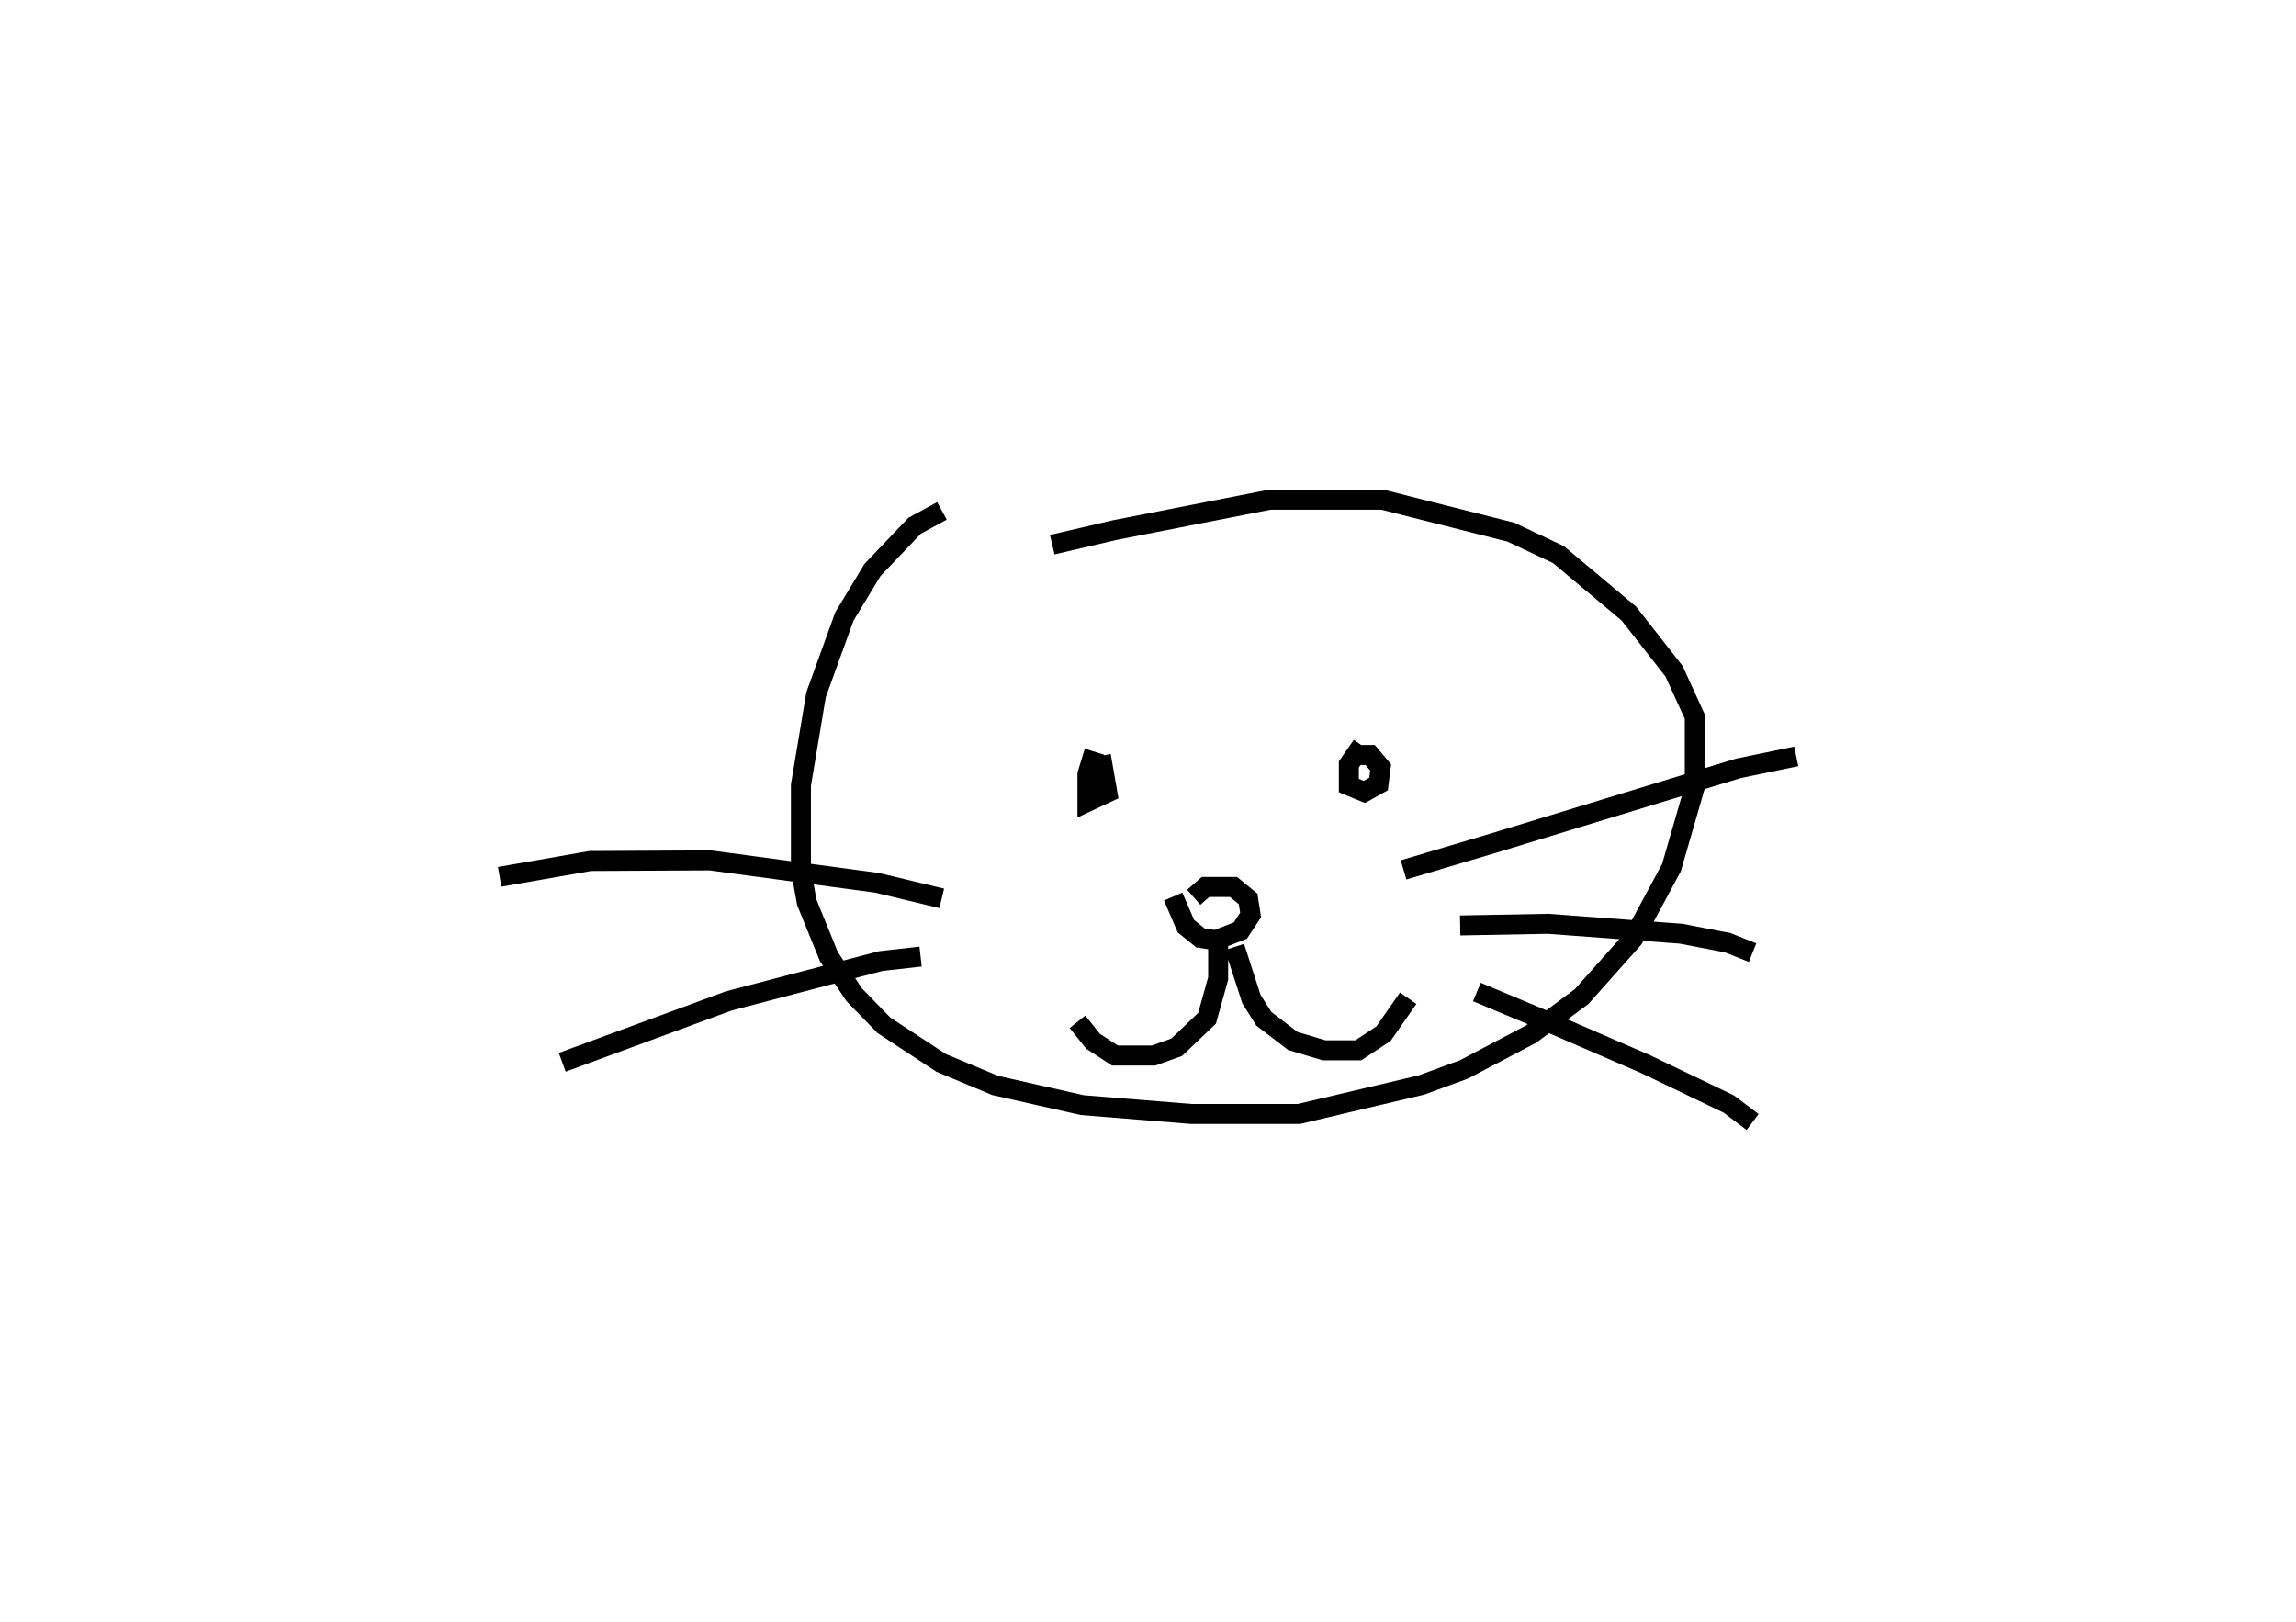 <?xml version="1.0" encoding="utf-8" ?>
<svg baseProfile="full" height="81.132" version="1.1" width="114.871" xmlns="http://www.w3.org/2000/svg" xmlns:ev="http://www.w3.org/2001/xml-events" xmlns:xlink="http://www.w3.org/1999/xlink"><defs /><rect fill="white" height="81.132" width="114.871" x="0" y="0" /><path d="M50.696,25.747 m-3.57,-0.19 l-1.366,0.744 -2.109,2.214 l-1.406,2.325 -1.417,3.916 l-0.757,4.526 -5.571758947553462e-06,4.22 l0.292,1.637 1.104,2.712 l1.267,1.912 1.491,1.531 l2.865,1.882 2.698,1.127 l4.357,0.984 5.449,0.442 l5.391,-8.325461749336682e-05 6.13,-1.448 l2.13,-0.782 3.354,-1.764 l2.538,-1.886 2.581,-2.902 l1.906,-3.543 1.167,-4.033 l3.0101798529358348e-05,-3.52 -1.037,-2.27 l-2.262,-2.887 -3.523,-2.95 l-2.371,-1.12 -6.423,-1.625 l-5.659,-1.4445716942645959e-05 -7.751,1.521 l-3.122,0.728 m2.109,10.356 l-0.345,1.124 -6.285821200435748e-05,1.383 l0.992,-0.463 -0.235,-1.346 l-0.722,0.129 m13.701,-1.133 l-0.659,0.948 3.34490846398694e-05,1.053 l0.778,0.32 0.709,-0.398 l0.103,-0.83 -0.525,-0.622 l-0.777,-0 m-9.077,7.084 l0.637,1.482 0.733,0.59 l0.764,0.11 1.227,-0.482 l0.514,-0.779 -0.126,-0.802 l-0.729,-0.6 -1.401,-0 l-0.59,0.518 m1.221,2.043 l1.7626821318117436e-05,2.015 -0.554,1.993 l-1.519,1.449 -1.158,0.415 l-1.933,-0 -1.093,-0.713 l-0.78,-0.975 m7.858,-3.744 l0.848,2.618 0.621,0.978 l1.445,1.107 1.566,0.468 l1.711,-0 1.261,-0.833 l1.234,-1.772 m-0.231,-6.42 l4.483,-1.335 12.266,-3.744 l2.898,-0.6 m-16.814,8.458 l4.395,-0.082 6.652,0.495 l2.329,0.447 1.253,0.499 m-13.795,1.97 l3.372,1.412 5.058,2.191 l4.174,2.003 1.192,0.9 m-40.567,-11.19 l-3.242,-0.779 -8.347,-1.121 l-5.997,0.031 -4.533,0.792 m21.06,3.989 l-1.993,0.224 -7.616,1.998 l-8.32,3.067 " fill="none" stroke="black" stroke-width="1" /></svg>